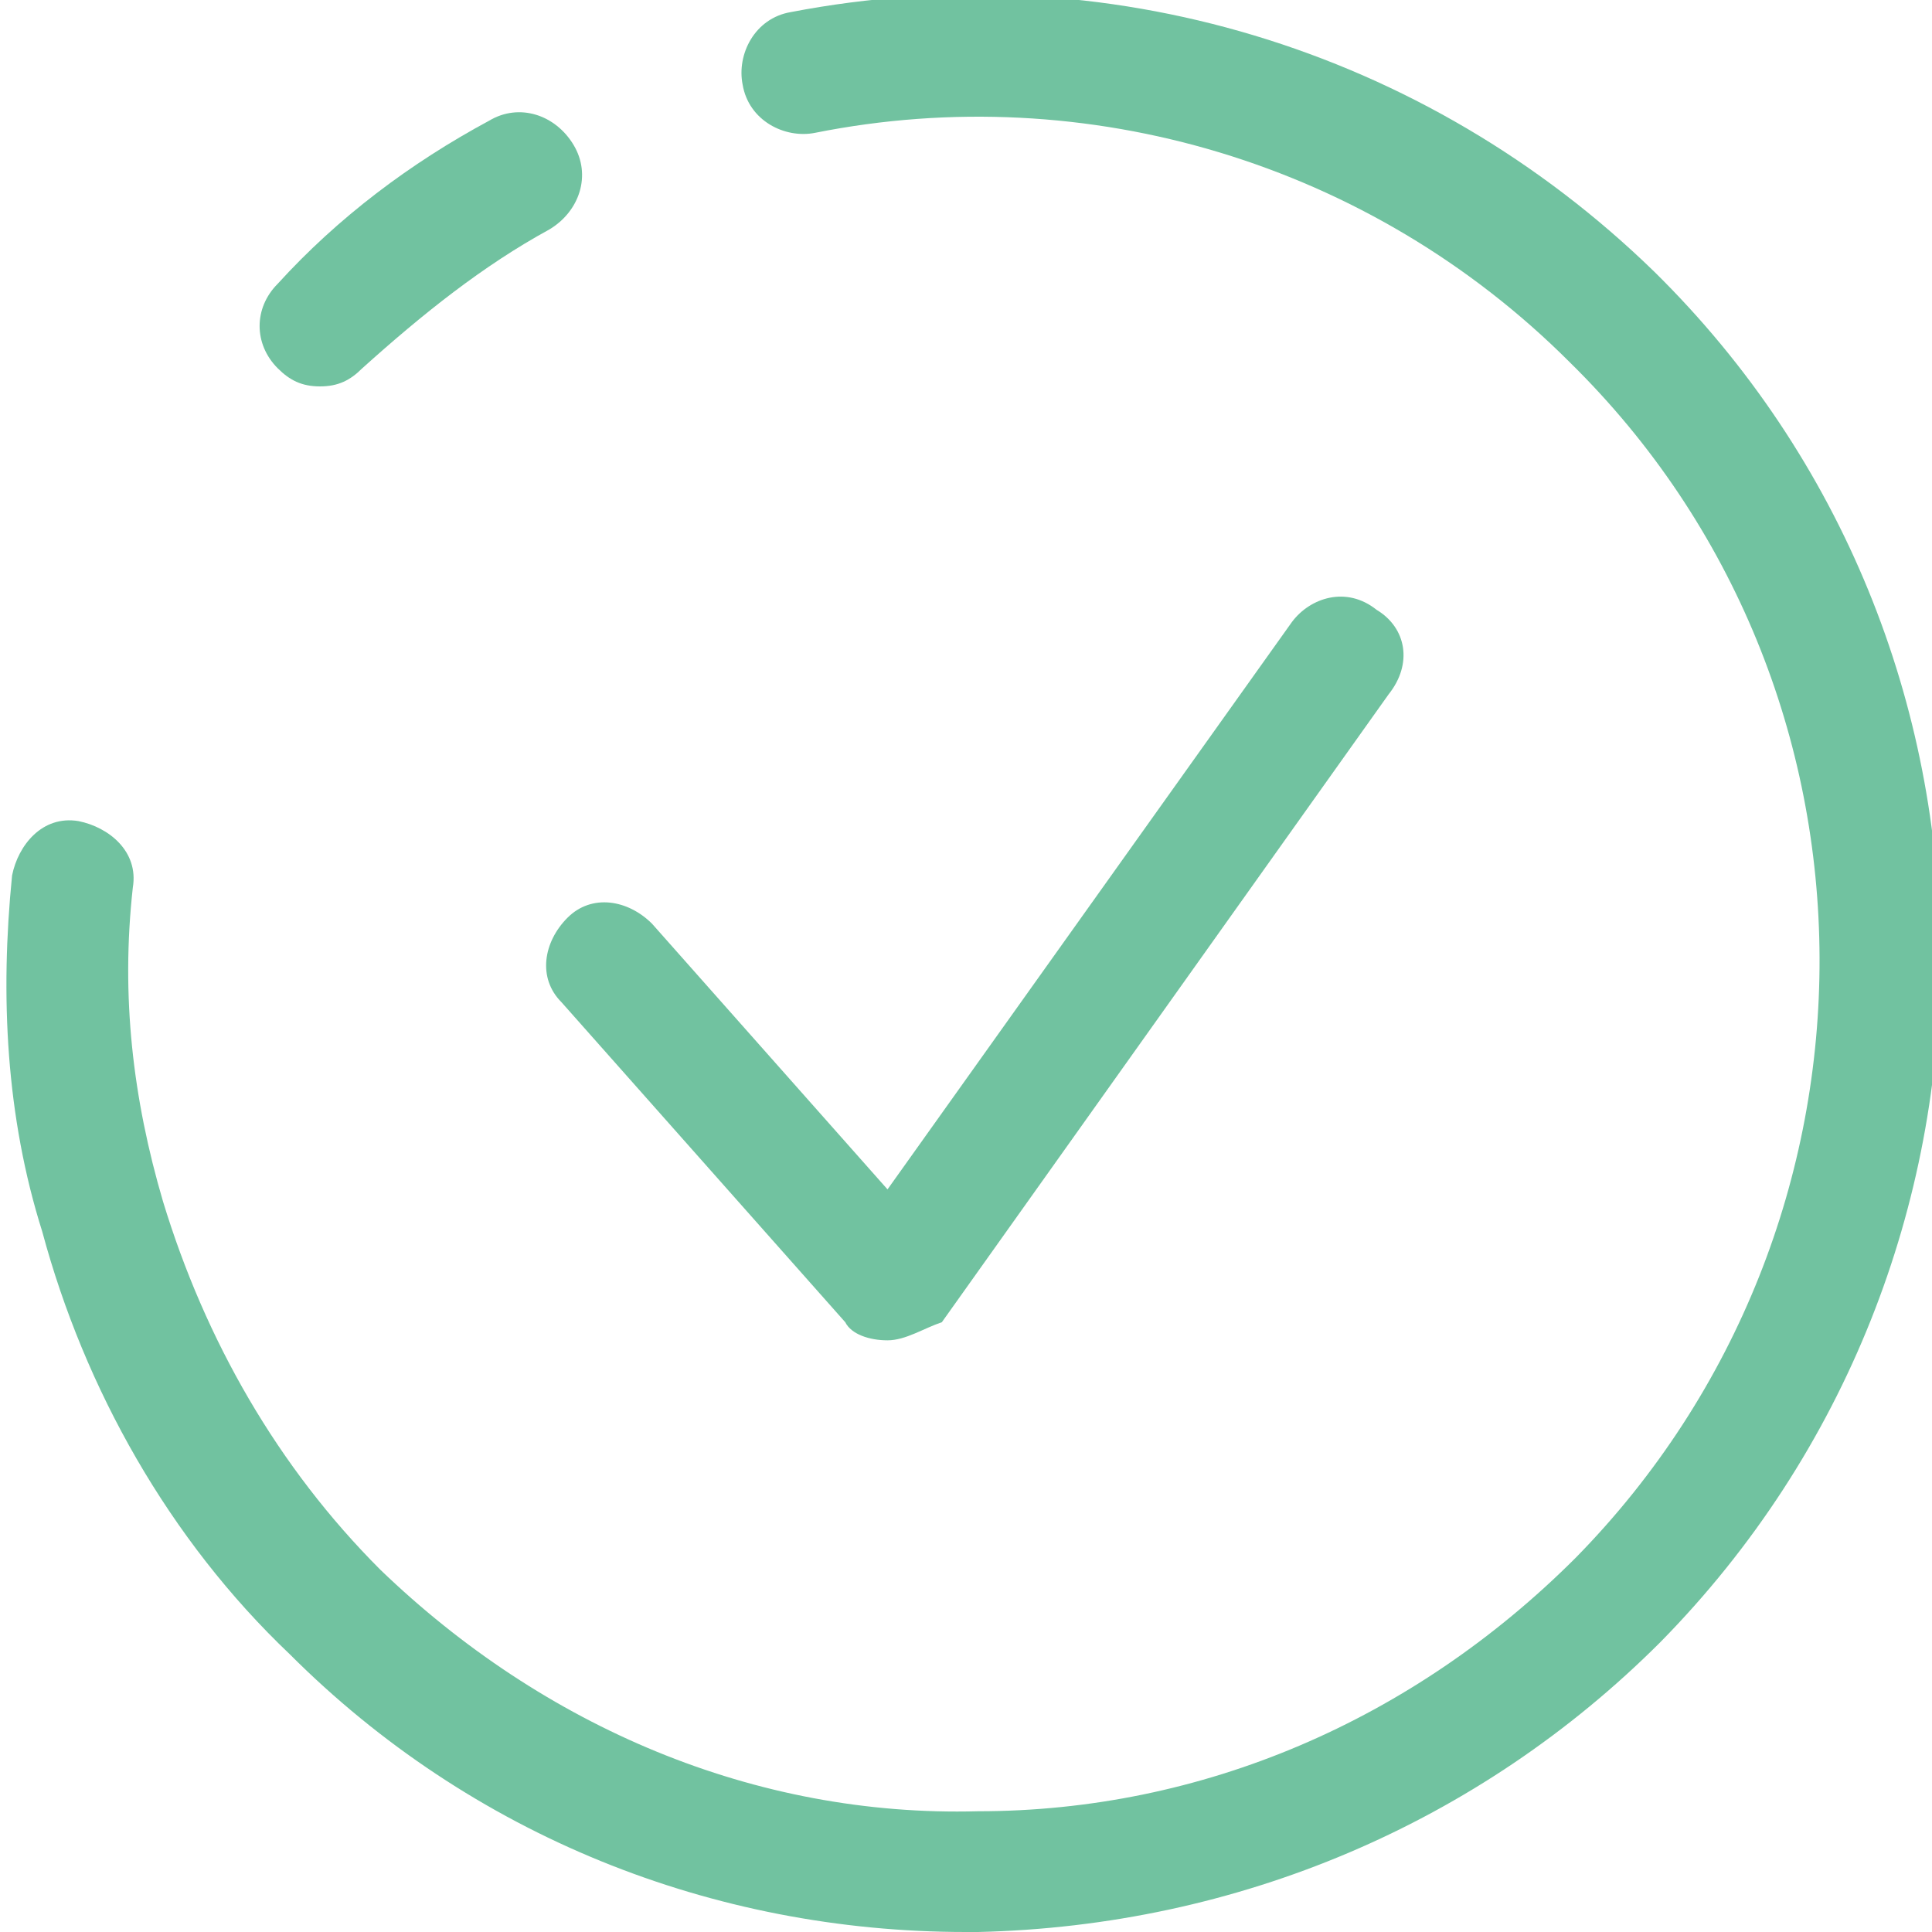 <?xml version="1.0" encoding="utf-8"?>
<!-- Generator: Adobe Illustrator 22.0.0, SVG Export Plug-In . SVG Version: 6.00 Build 0)  -->
<svg version="1.1" id="Layer_1" xmlns="http://www.w3.org/2000/svg" xmlns:xlink="http://www.w3.org/1999/xlink" x="0px" y="0px"
	 viewBox="0 0 32 32" style="enable-background:new 0 0 32 32;" xml:space="preserve">
<style type="text/css">
	.st0{fill:#71C2A0;}
</style>
<g>
	<g id="XMLID_829_">
		<path class="st0" d="M5.3,6.4c-0.3,0-0.5-0.1-0.7-0.3c-0.4-0.4-0.4-1,0-1.4c1-1.1,2.2-2,3.5-2.7c0.5-0.3,1.1-0.1,1.4,0.4
			c0.3,0.5,0.1,1.1-0.4,1.4C8,4.4,7,5.2,6,6.1C5.8,6.3,5.6,6.4,5.3,6.4z"/>
	</g>
	<g id="XMLID_828_">
		<path class="st0" d="M16,32c-4.2,0-8.2-1.6-11.2-4.6c-2-1.9-3.4-4.4-4.1-7c-0.6-1.9-0.7-3.9-0.5-5.9c0.1-0.5,0.5-1,1.1-0.9
			c0.5,0.1,1,0.5,0.9,1.1c-0.2,1.8,0,3.5,0.5,5.2c0.7,2.3,1.9,4.4,3.6,6.1c2.7,2.6,6.2,4.1,9.9,4c3.7,0,7.2-1.5,9.9-4.2
			c5.4-5.5,5.4-14.4-0.1-19.8c-3.3-3.3-8-4.7-12.5-3.8c-0.5,0.1-1.1-0.2-1.2-0.8c-0.1-0.5,0.2-1.1,0.8-1.2c5.2-1,10.5,0.6,14.3,4.3
			c6.3,6.2,6.3,16.4,0.1,22.7c-3,3-7,4.7-11.3,4.8C16.1,32,16,32,16,32z"/>
	</g>
	<g id="XMLID_827_">
		<path class="st0" d="M14.7,22.2c-0.3,0-0.6-0.1-0.7-0.3l-4.7-5.3c-0.4-0.4-0.3-1,0.1-1.4s1-0.3,1.4,0.1l3.9,4.4l6.7-9.4
			c0.3-0.4,0.9-0.6,1.4-0.2c0.5,0.3,0.6,0.9,0.2,1.4l-7.4,10.4C15.3,22,15,22.2,14.7,22.2C14.7,22.2,14.7,22.2,14.7,22.2z"/>
	</g>
</g>
</svg>
